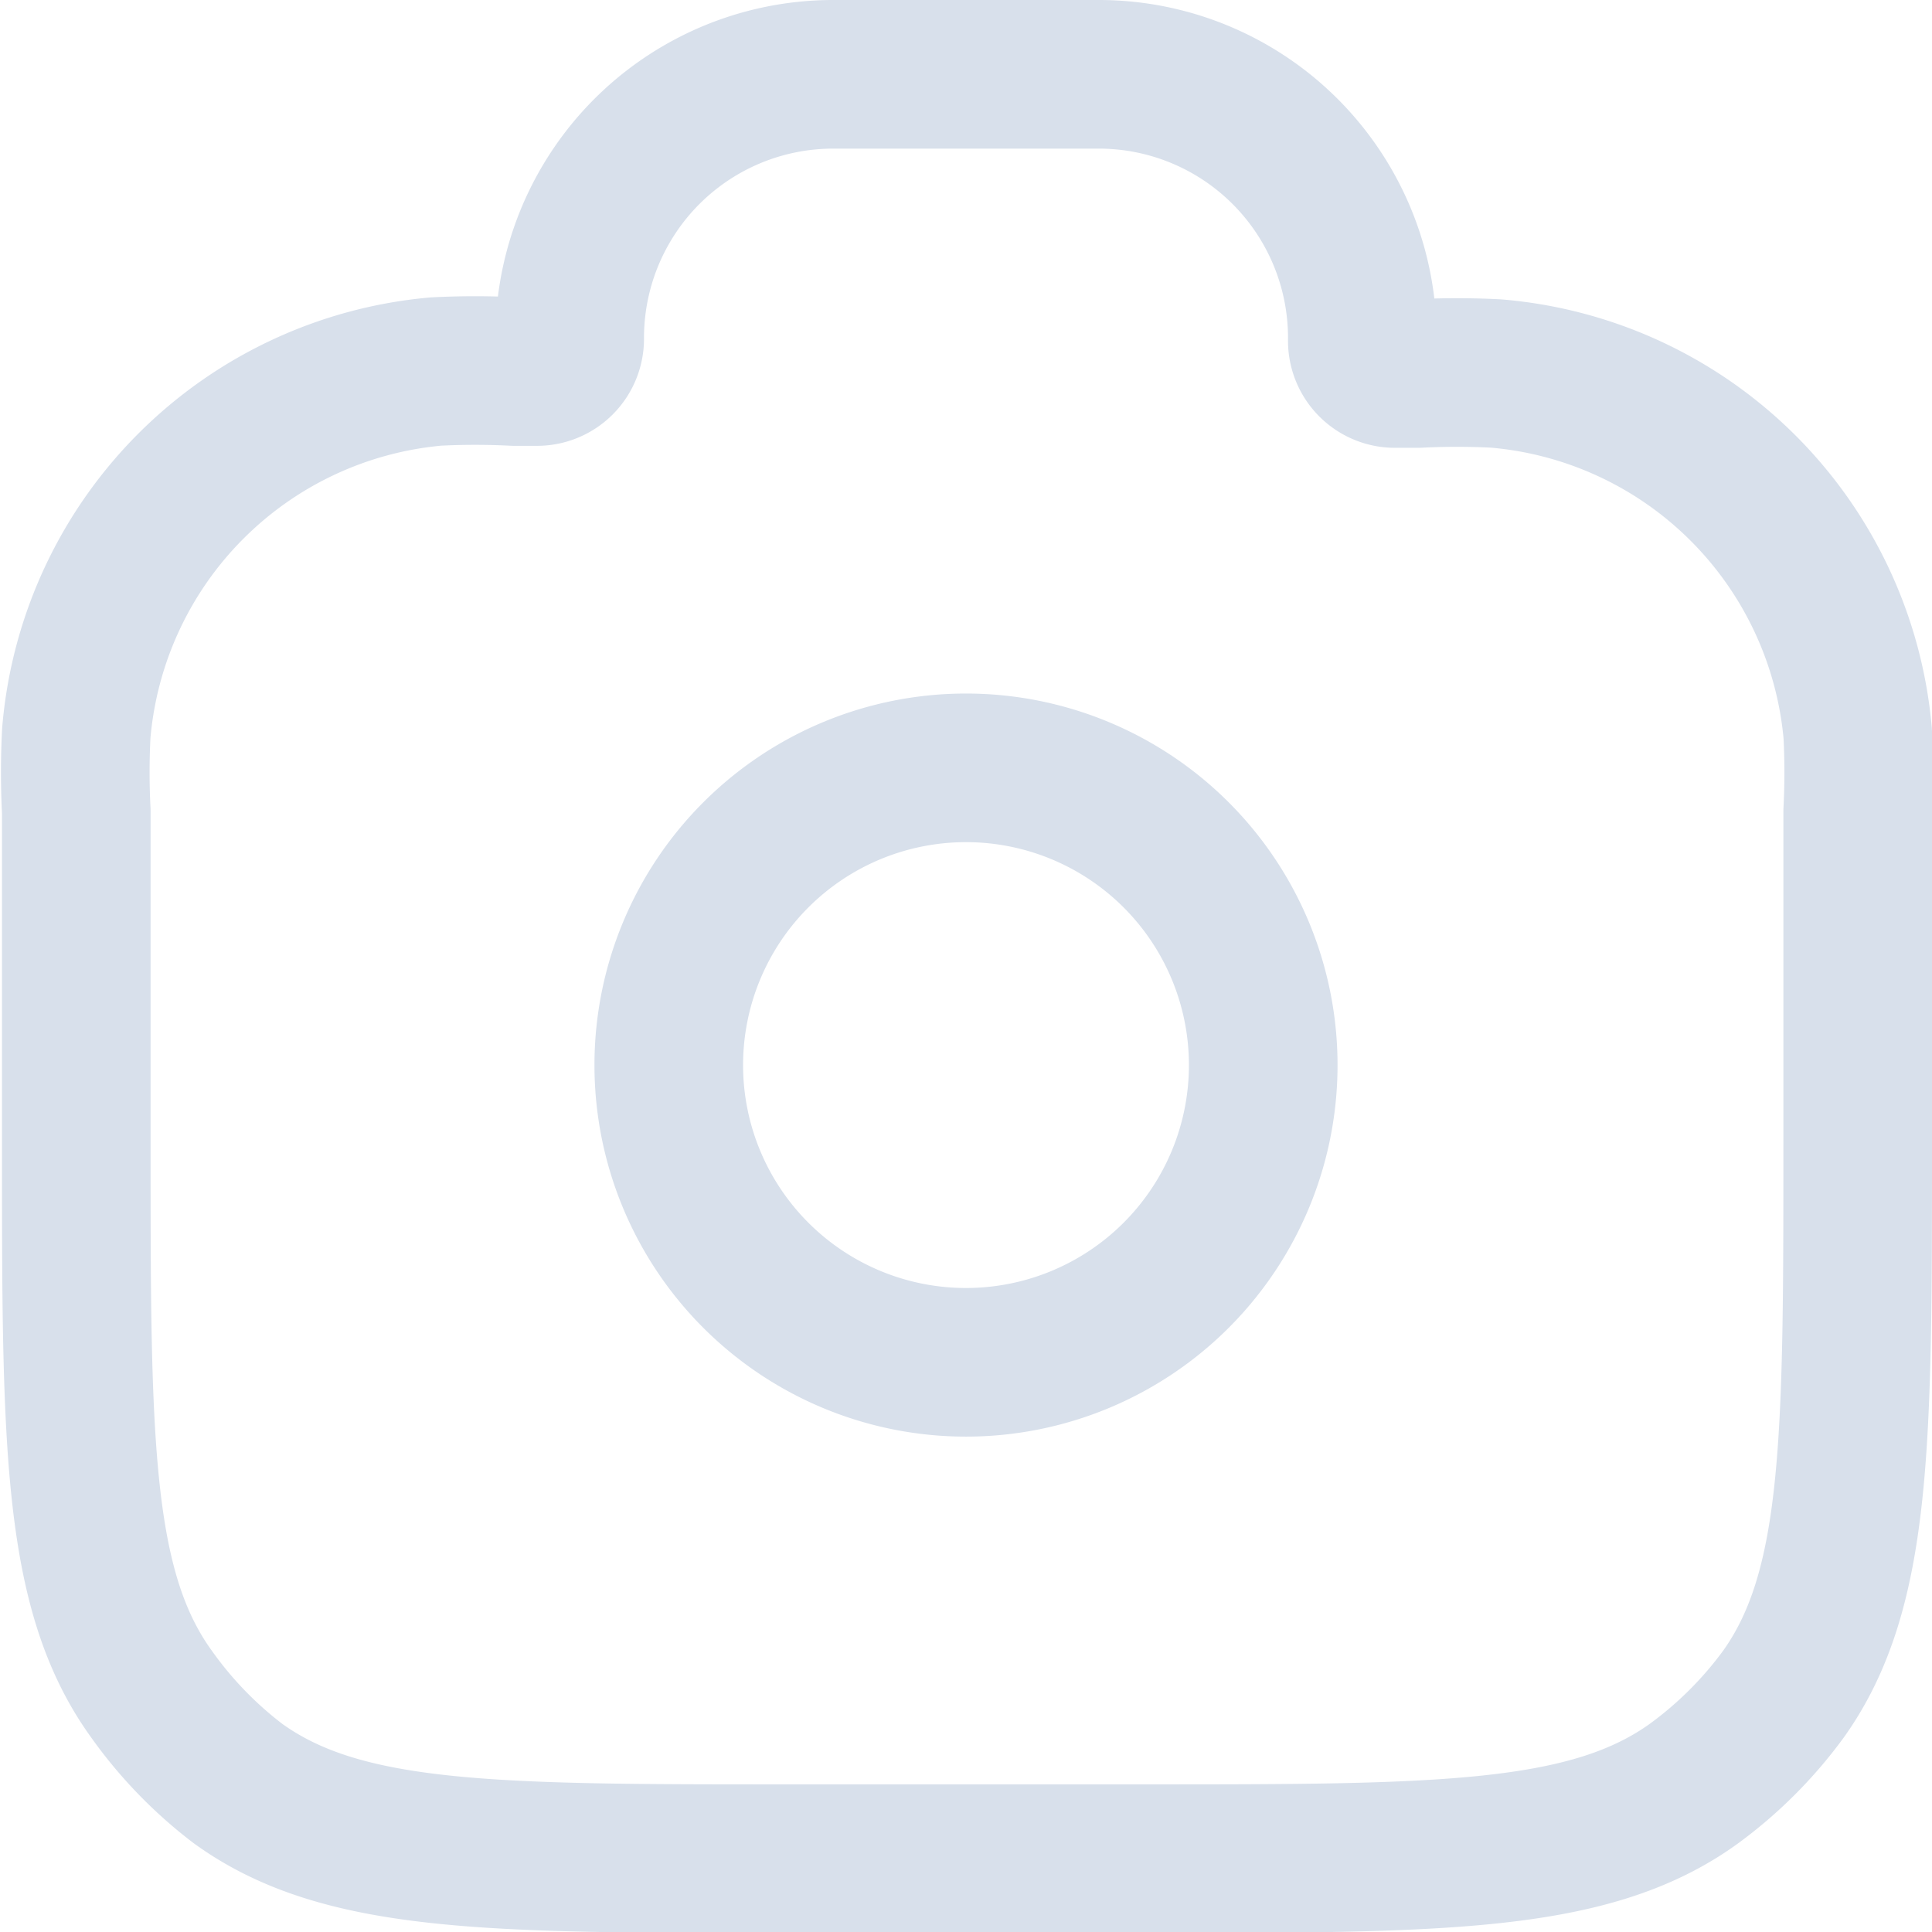 <svg xmlns="http://www.w3.org/2000/svg" viewBox="0 0 19.5 19.5"><defs><style>.cls-1{fill:none;stroke:#d8e0eb;stroke-linejoin:round;stroke-width:1.5px;}</style></defs><g id="Layer_2" data-name="Layer 2"><g id="Layer_1-2" data-name="Layer 1"><path class="cls-1" d="M18.75,11.55V8.19a7.69,7.69,0,0,0,0-.79A4,4,0,0,0,15.1,3.77a7.69,7.69,0,0,0-.79,0h-.23a.33.33,0,0,1-.33-.33A2.66,2.66,0,0,0,11.08.75H8.42A2.66,2.66,0,0,0,5.75,3.42a.33.33,0,0,1-.33.33H5.19a7.69,7.69,0,0,0-.79,0A4,4,0,0,0,.77,7.4a7.69,7.69,0,0,0,0,.79v3.36c0,3,0,4.5.76,5.55A4.17,4.17,0,0,0,2.4,18c1.05.76,2.55.76,5.55.76h3.6c3,0,4.5,0,5.55-.76A4.17,4.17,0,0,0,18,17.1C18.75,16.05,18.75,14.55,18.75,11.55Z"/><path class="cls-1" d="M6.75,10.75a3,3,0,0,1,3-3h0a3,3,0,0,1,3,3h0a3,3,0,0,1-3,3h0a3,3,0,0,1-3-3Z"/></g></g></svg>